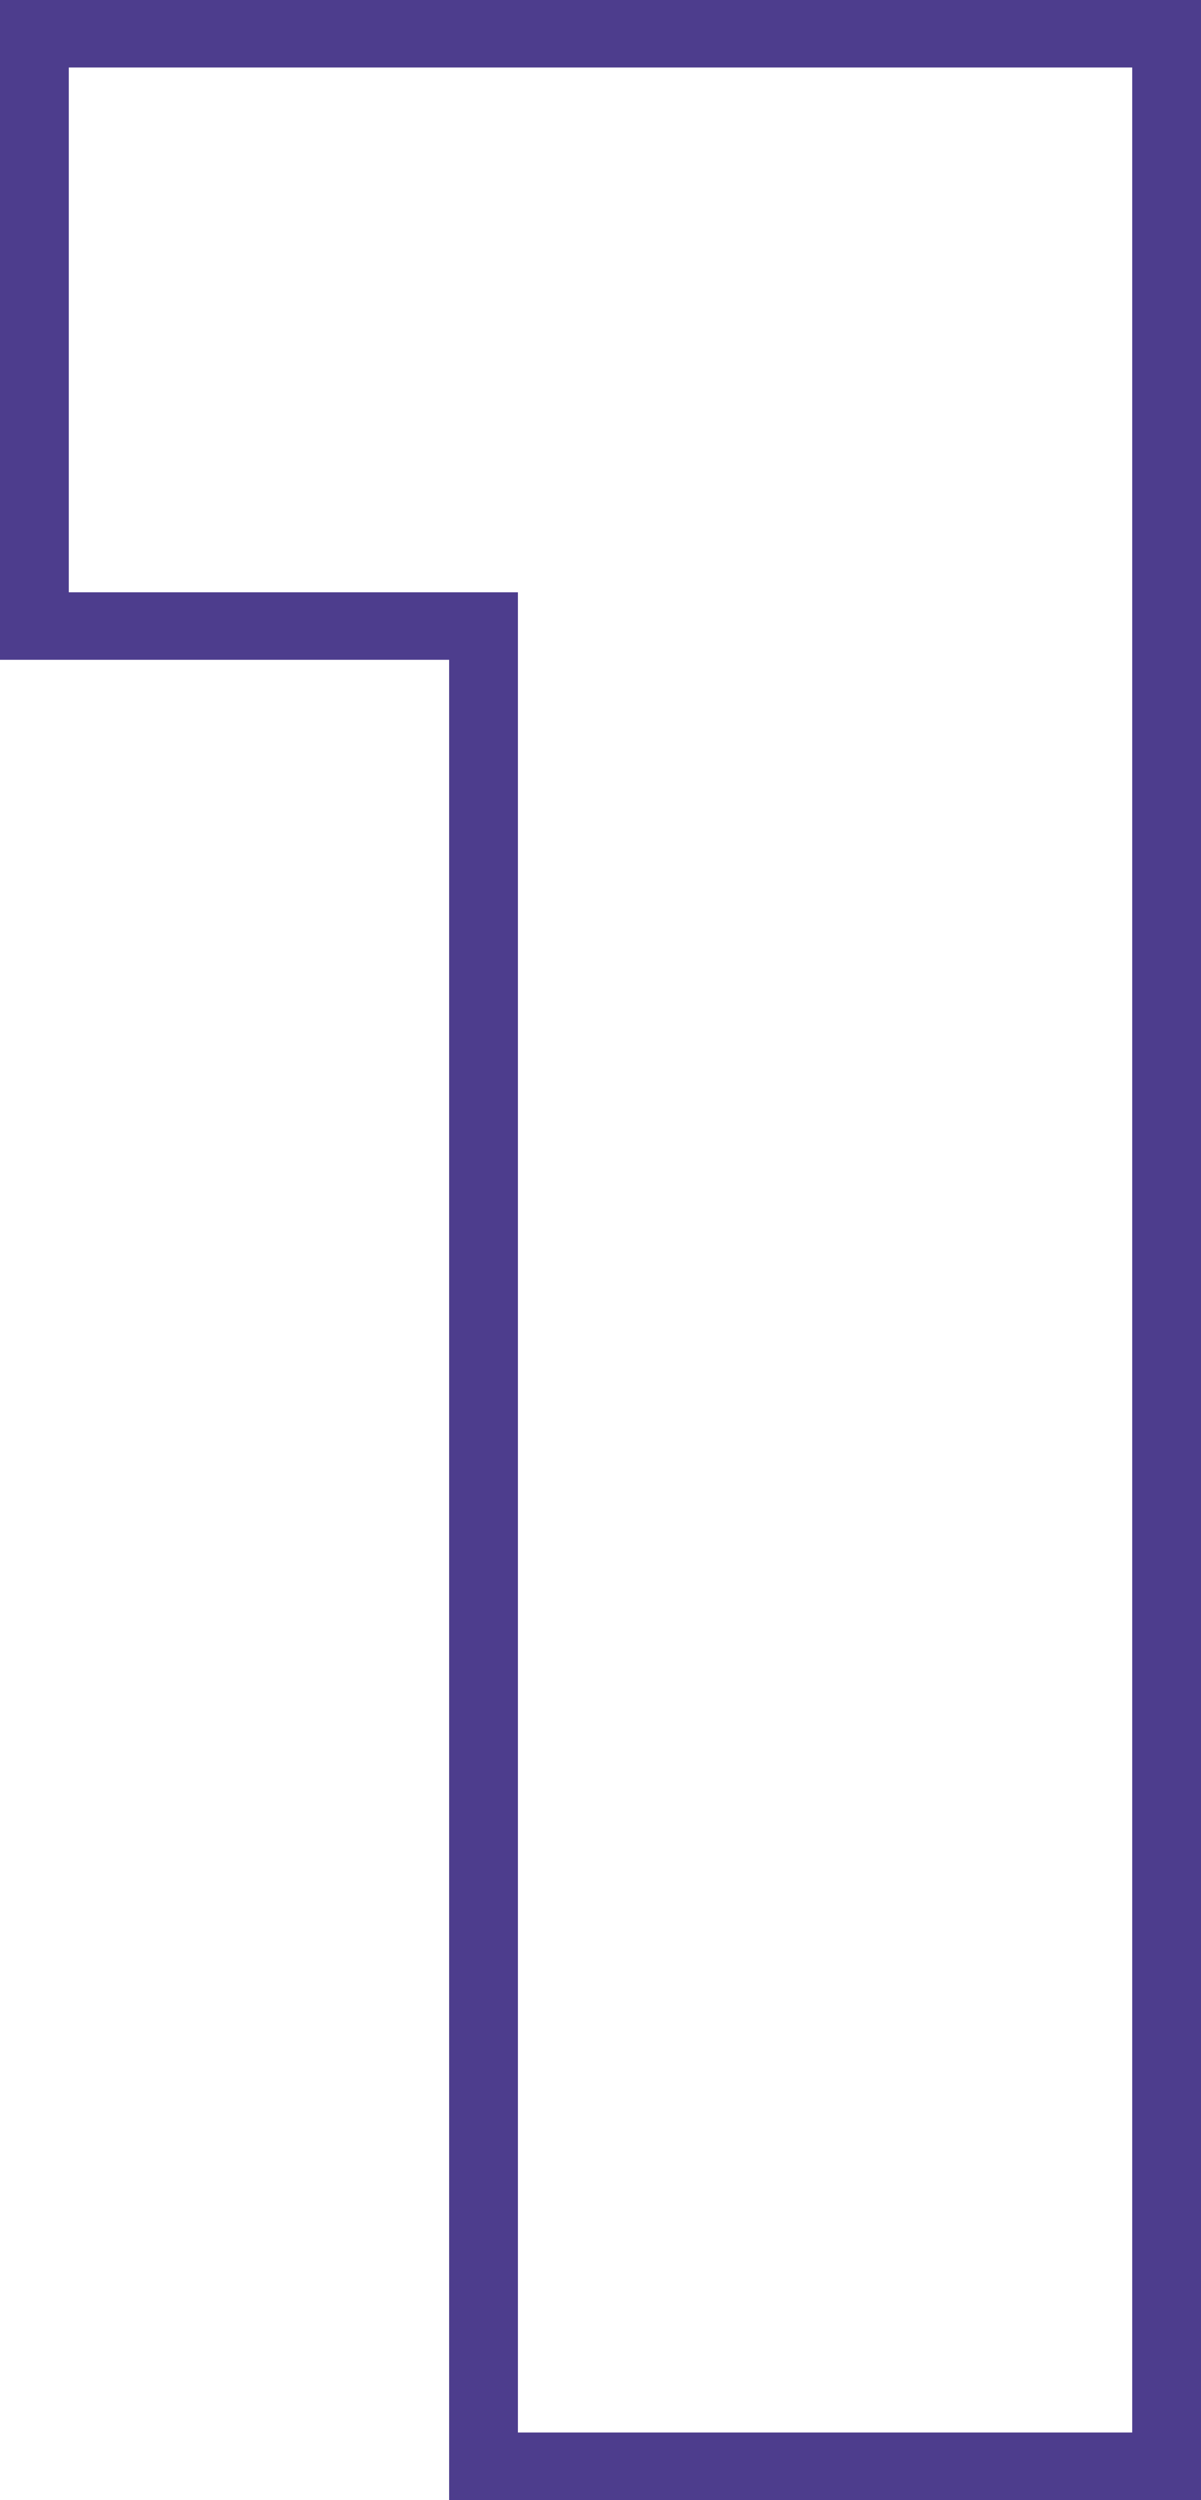 <svg width="25" height="52" viewBox="0 0 25 52" fill="none" xmlns="http://www.w3.org/2000/svg">
<path fill-rule="evenodd" clip-rule="evenodd" d="M9.349 52V13.724H0V0H25V52H9.349ZM10.781 12.32V50.596H23.568V1.404H1.432V12.32H10.781Z" fill="#4D3D8D"/>
</svg>
